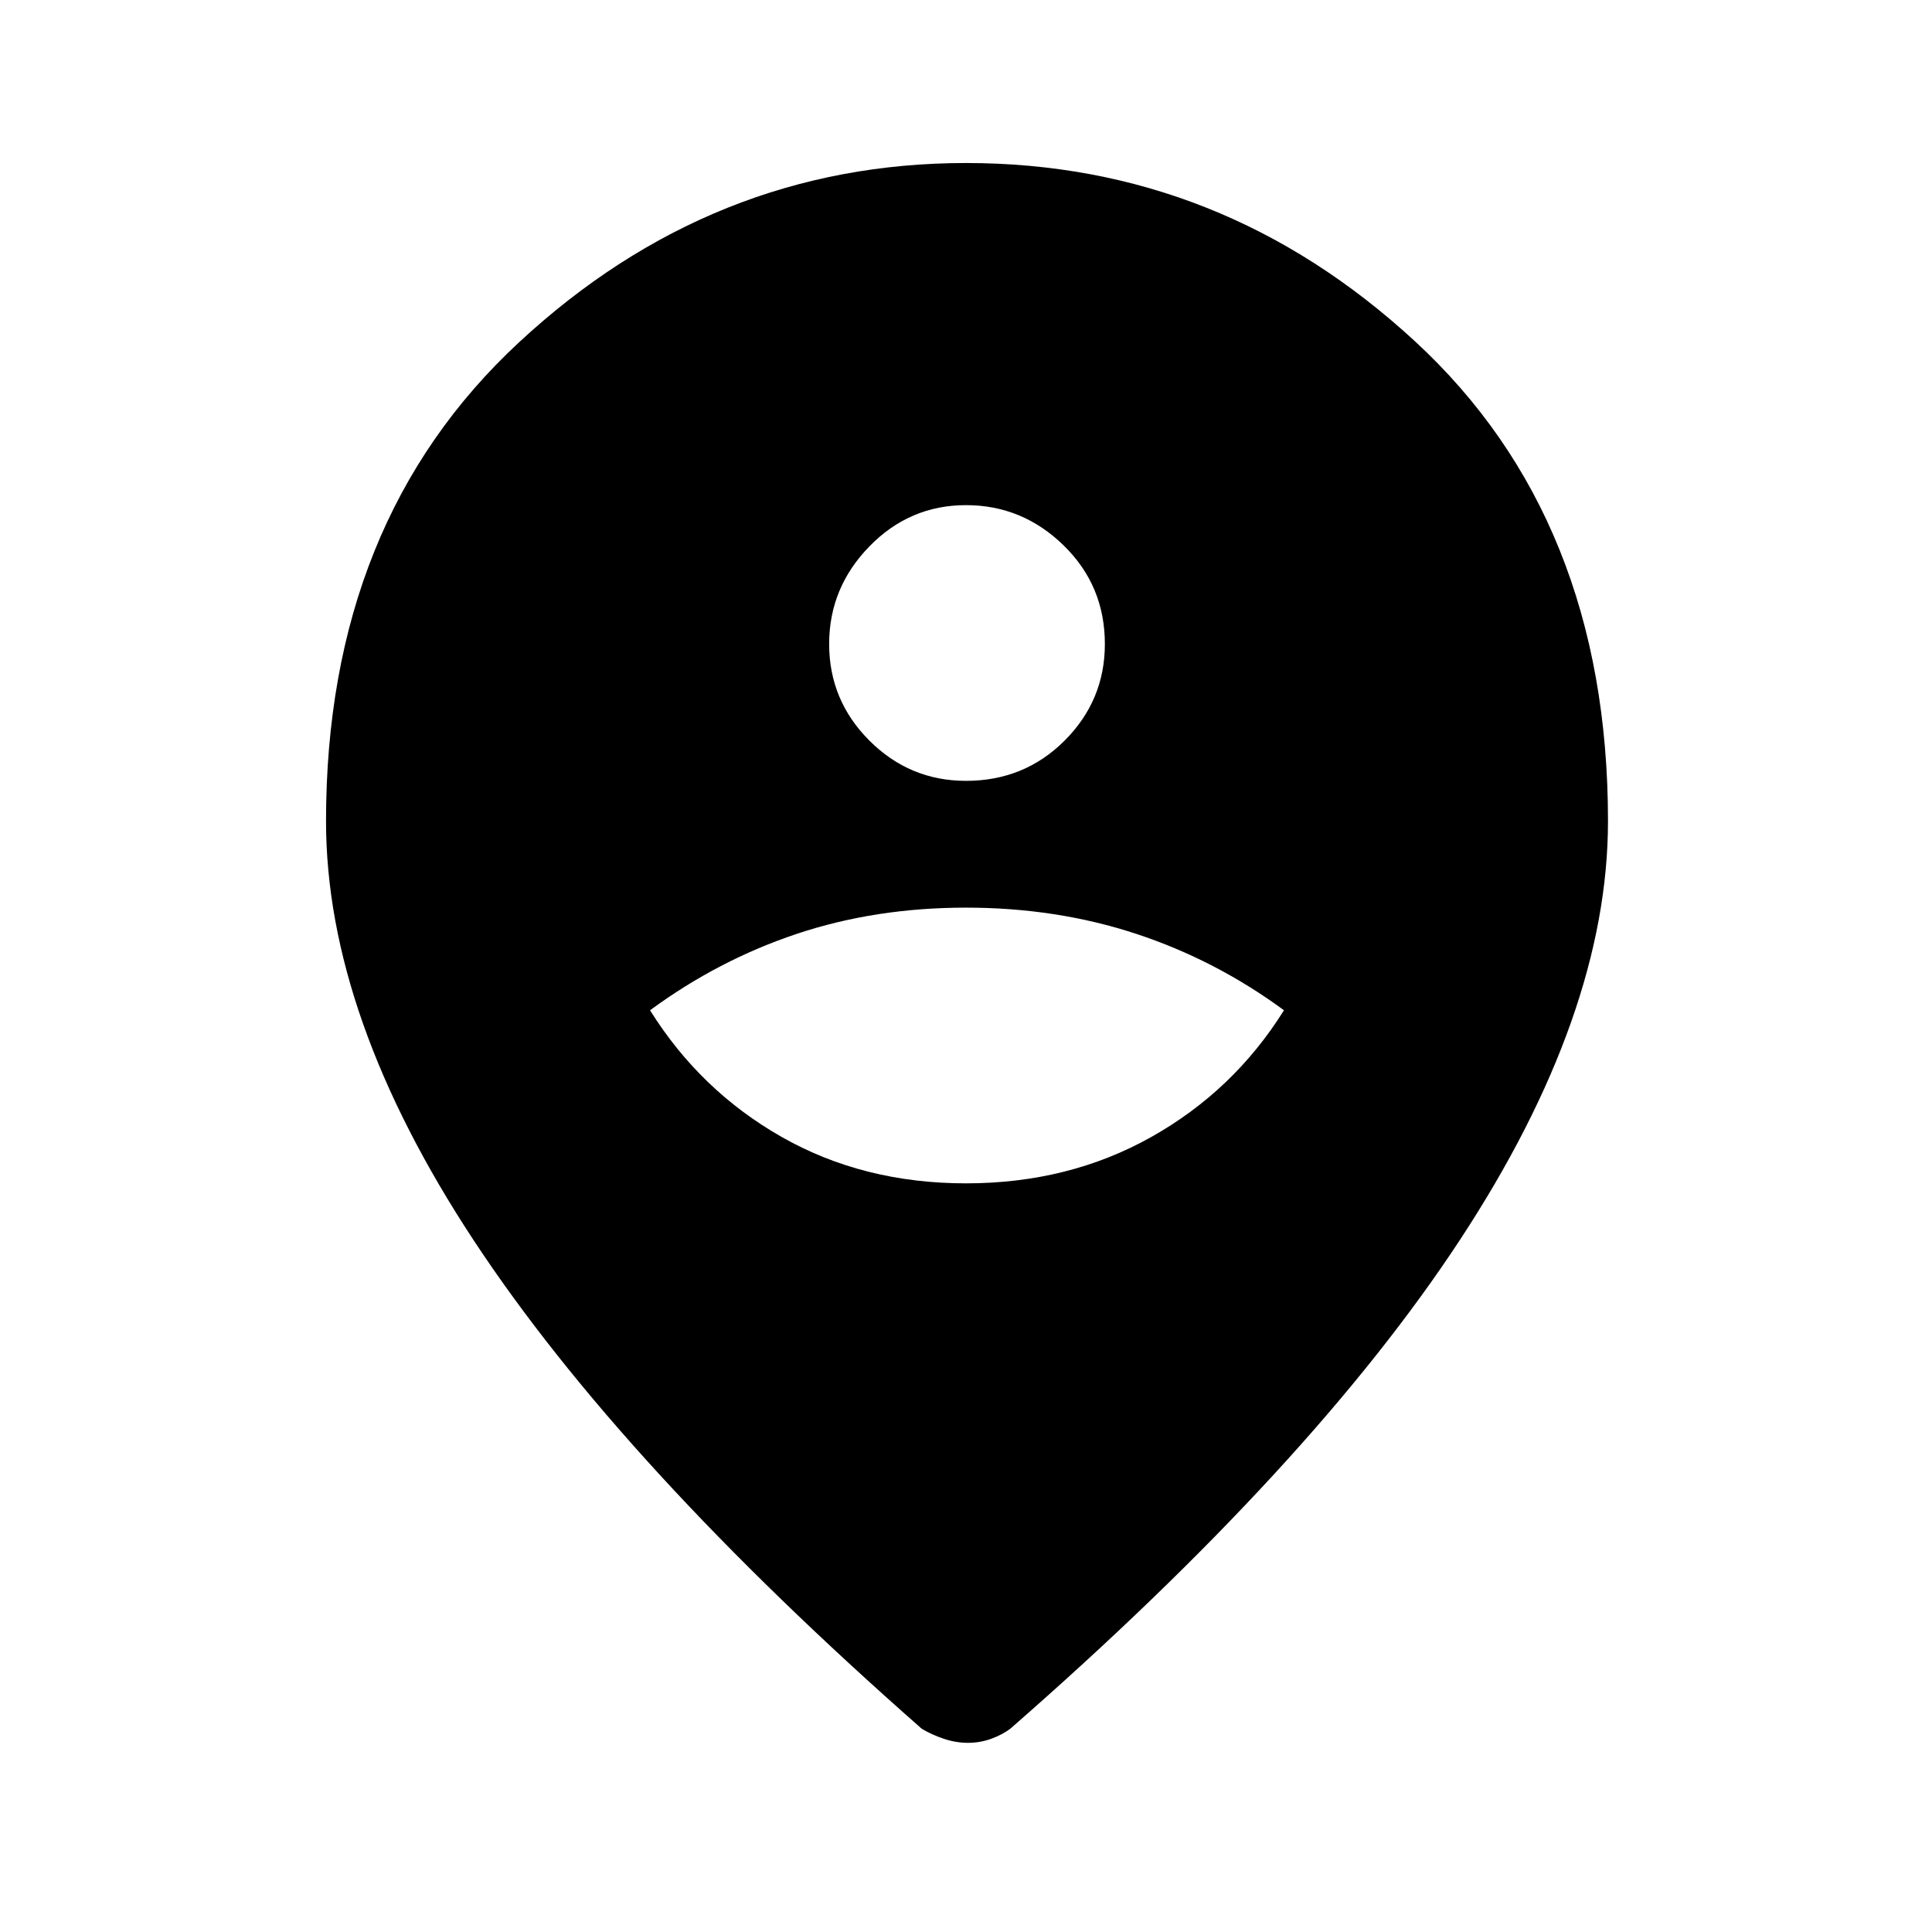 <svg xmlns="http://www.w3.org/2000/svg" height="48" width="48"><path d="M24 29.4q2.55 0 4.6-1.15t3.3-3.15q-1.7-1.25-3.675-1.9-1.975-.65-4.225-.65-2.25 0-4.2.65-1.95.65-3.65 1.9 1.25 2 3.275 3.15T24 29.4Zm0-10q1.45 0 2.45-1 1-1 1-2.4 0-1.45-1.025-2.45-1.025-1-2.425-1t-2.4 1.025q-1 1.025-1 2.425t1 2.4q1 1 2.4 1Zm.05 23.9q-.3 0-.6-.1t-.55-.25q-7.45-6.55-11.125-12.125T8.1 20.4q0-7.45 4.8-11.9T24 4.05q6.35 0 11.15 4.425 4.8 4.425 4.8 11.925 0 4.8-3.675 10.4Q32.6 36.4 25.1 42.95q-.2.15-.475.25-.275.1-.575.1Z"/></svg>